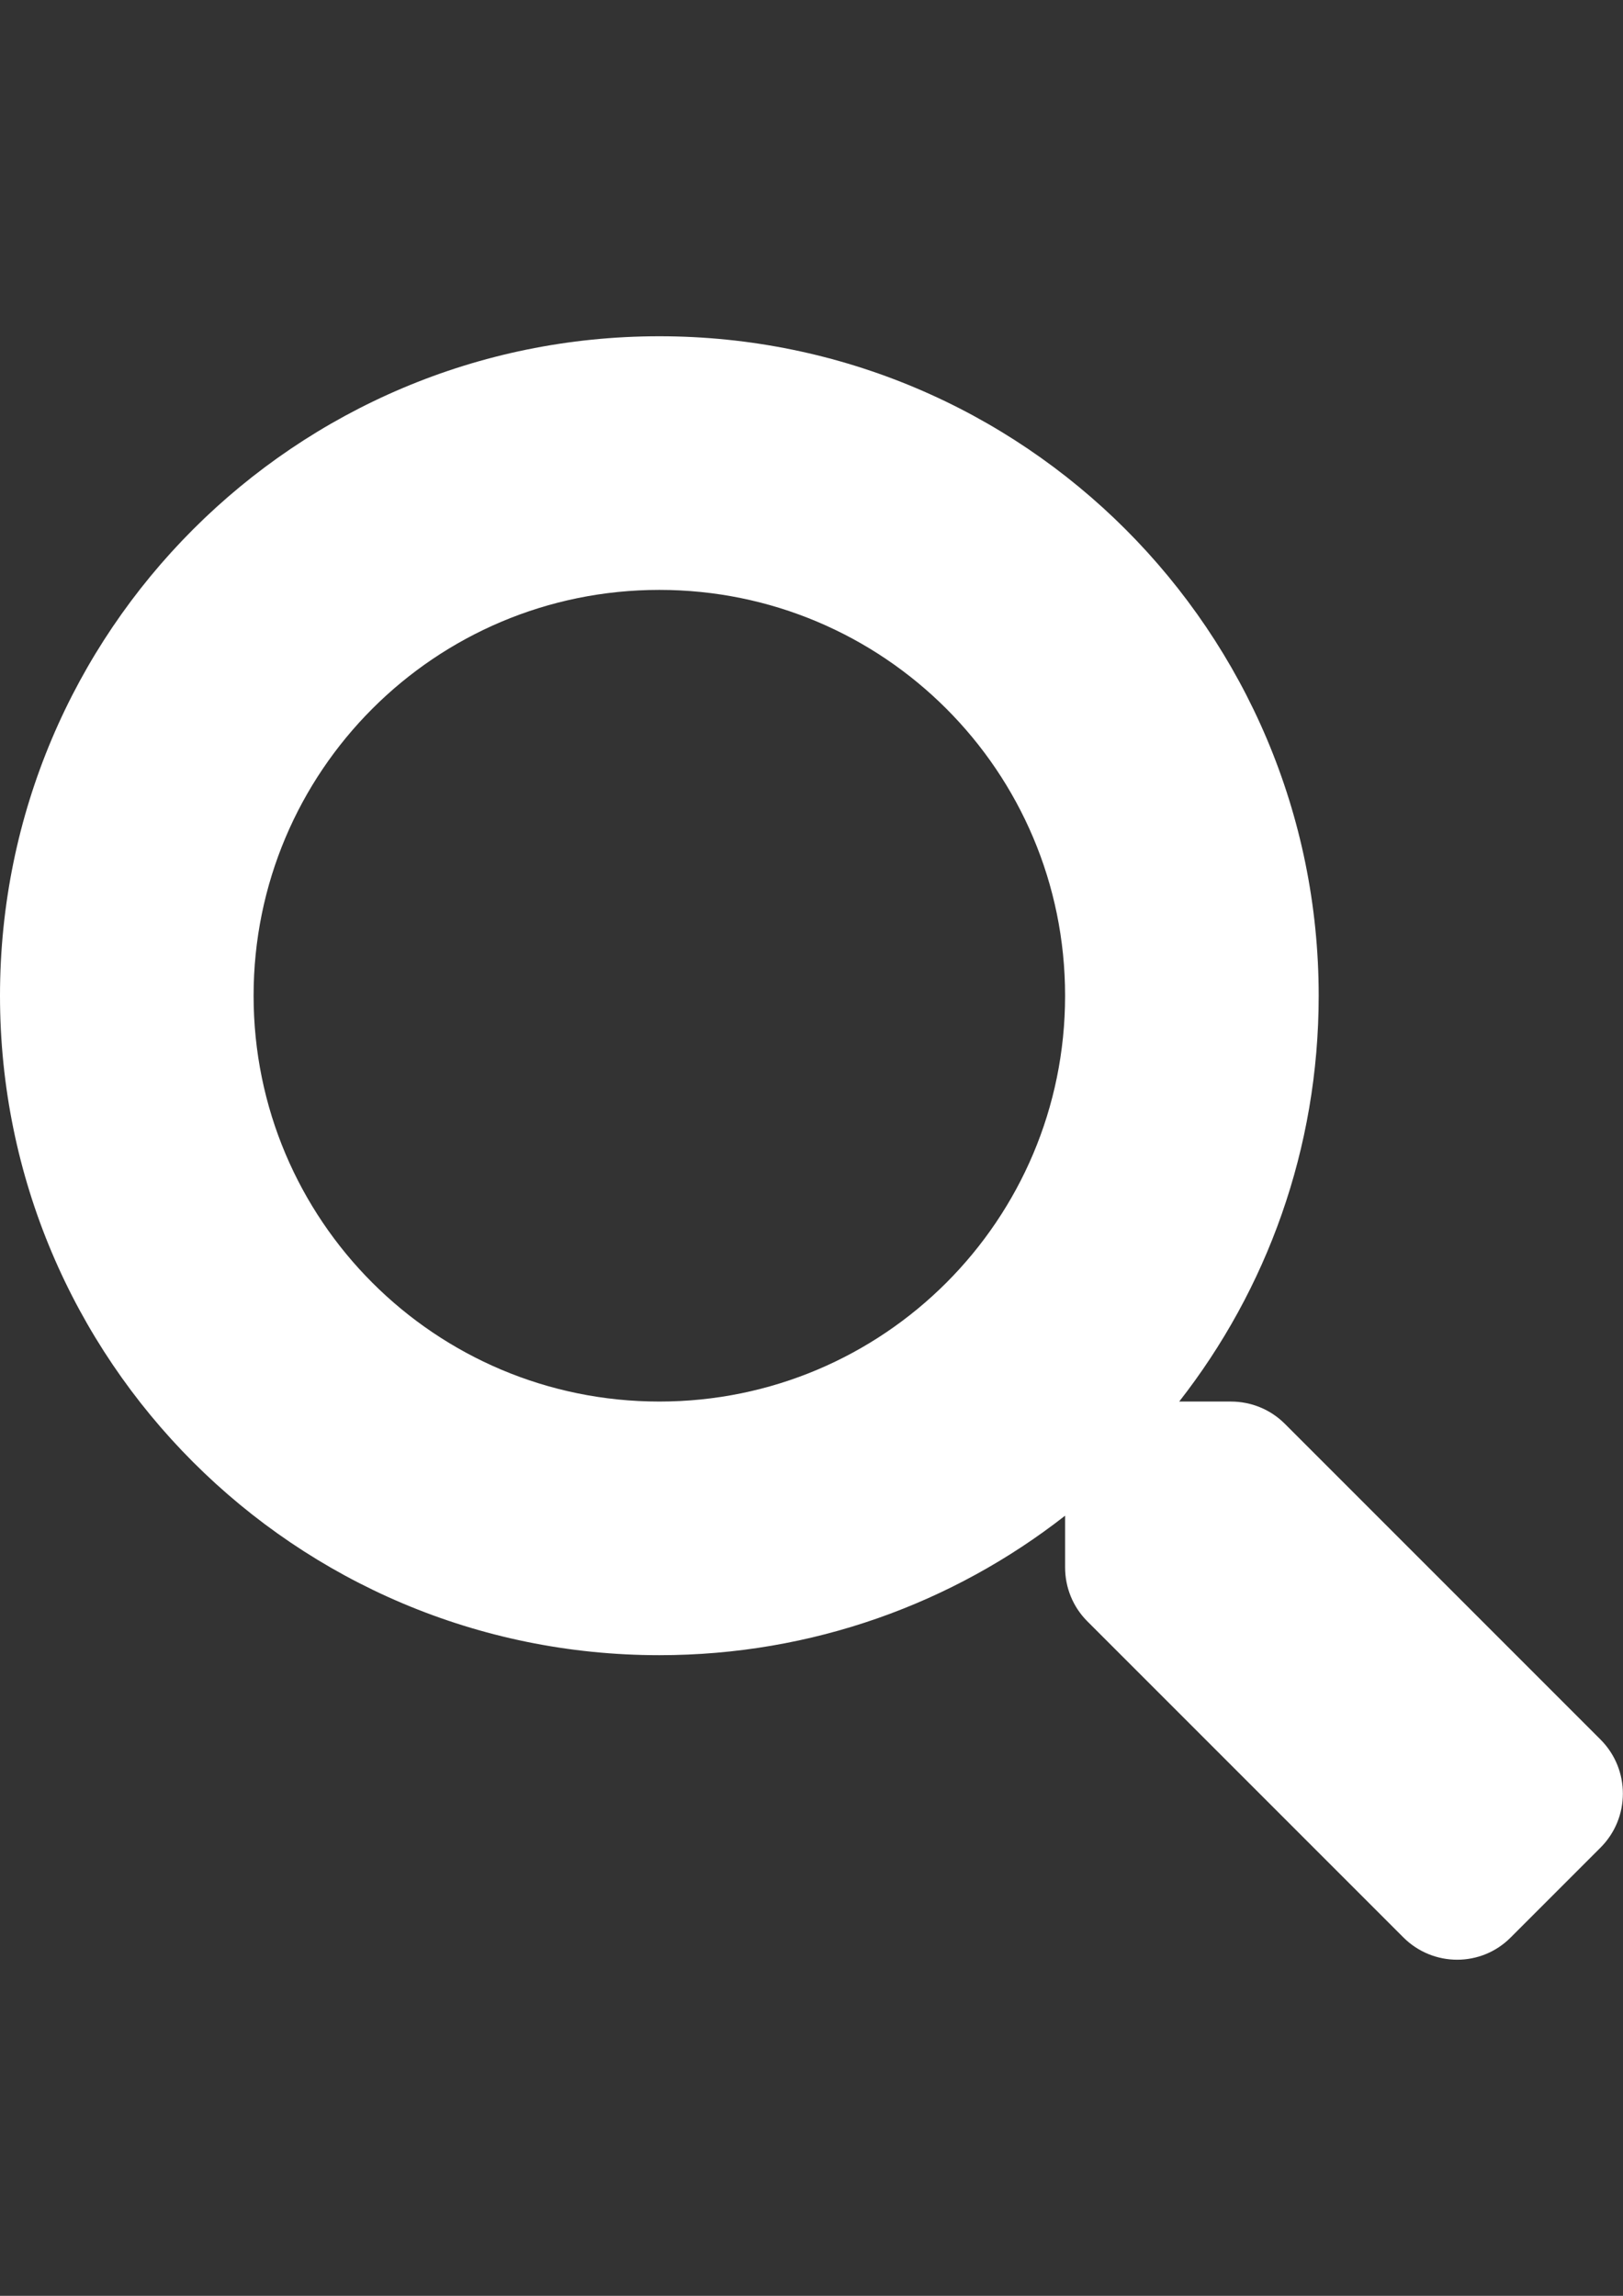 <?xml version="1.0" encoding="UTF-8"?>
<!DOCTYPE svg PUBLIC "-//W3C//DTD SVG 1.1//EN" "http://www.w3.org/Graphics/SVG/1.1/DTD/svg11.dtd">
<!-- Creator: CorelDRAW 2020 (64 Bit) -->
<svg xmlns="http://www.w3.org/2000/svg" xml:space="preserve" width="210mm" height="297mm" version="1.1" style="shape-rendering:geometricPrecision; text-rendering:geometricPrecision; image-rendering:optimizeQuality; fill-rule:evenodd; clip-rule:evenodd"
viewBox="0 0 21000 29700"
 xmlns:xlink="http://www.w3.org/1999/xlink"
 xmlns:xodm="http://www.corel.com/coreldraw/odm/2003"
 aria-hidden="true"
 focusable="false"
 data-prefix="fas"
 data-icon="search"
 role="img">
 <rect x="0" y="0" width="21000" height="29700" fill="#333333" stroke="none"/>
 <defs>
  <style type="text/css">
   <![CDATA[
    .fil0 {fill:white;fill-rule:nonzero}
   ]]>
  </style>
 </defs>
 <g id="Camada_x0020_1">
  <path class="fil0" d="M20712.89 22507.62l-4089.26 -4089.26c-184.57,-184.57 -434.77,-287.11 -697.27,-287.11l-668.55 0c1132.03,-1447.85 1804.69,-3268.95 1804.69,-5250 0,-4712.7 -3818.55,-8531.25 -8531.25,-8531.25 -4712.7,0 -8531.25,3818.55 -8531.25,8531.25 0,4712.7 3818.55,8531.25 8531.25,8531.25 1981.05,0 3802.15,-672.66 5250,-1804.69l0 668.55c0,262.5 102.54,512.7 287.11,697.27l4089.26 4089.26c385.55,385.55 1008.98,385.55 1390.43,0l1160.74 -1160.74c385.55,-385.55 385.55,-1008.98 4.1,-1394.53zm-12181.64 -4376.37c-2899.8,0 -5250,-2346.09 -5250,-5250 0,-2899.8 2346.09,-5250 5250,-5250 2899.8,0 5250,2346.09 5250,5250 0,2899.8 -2346.09,5250 -5250,5250z"/>
 </g>
</svg>

